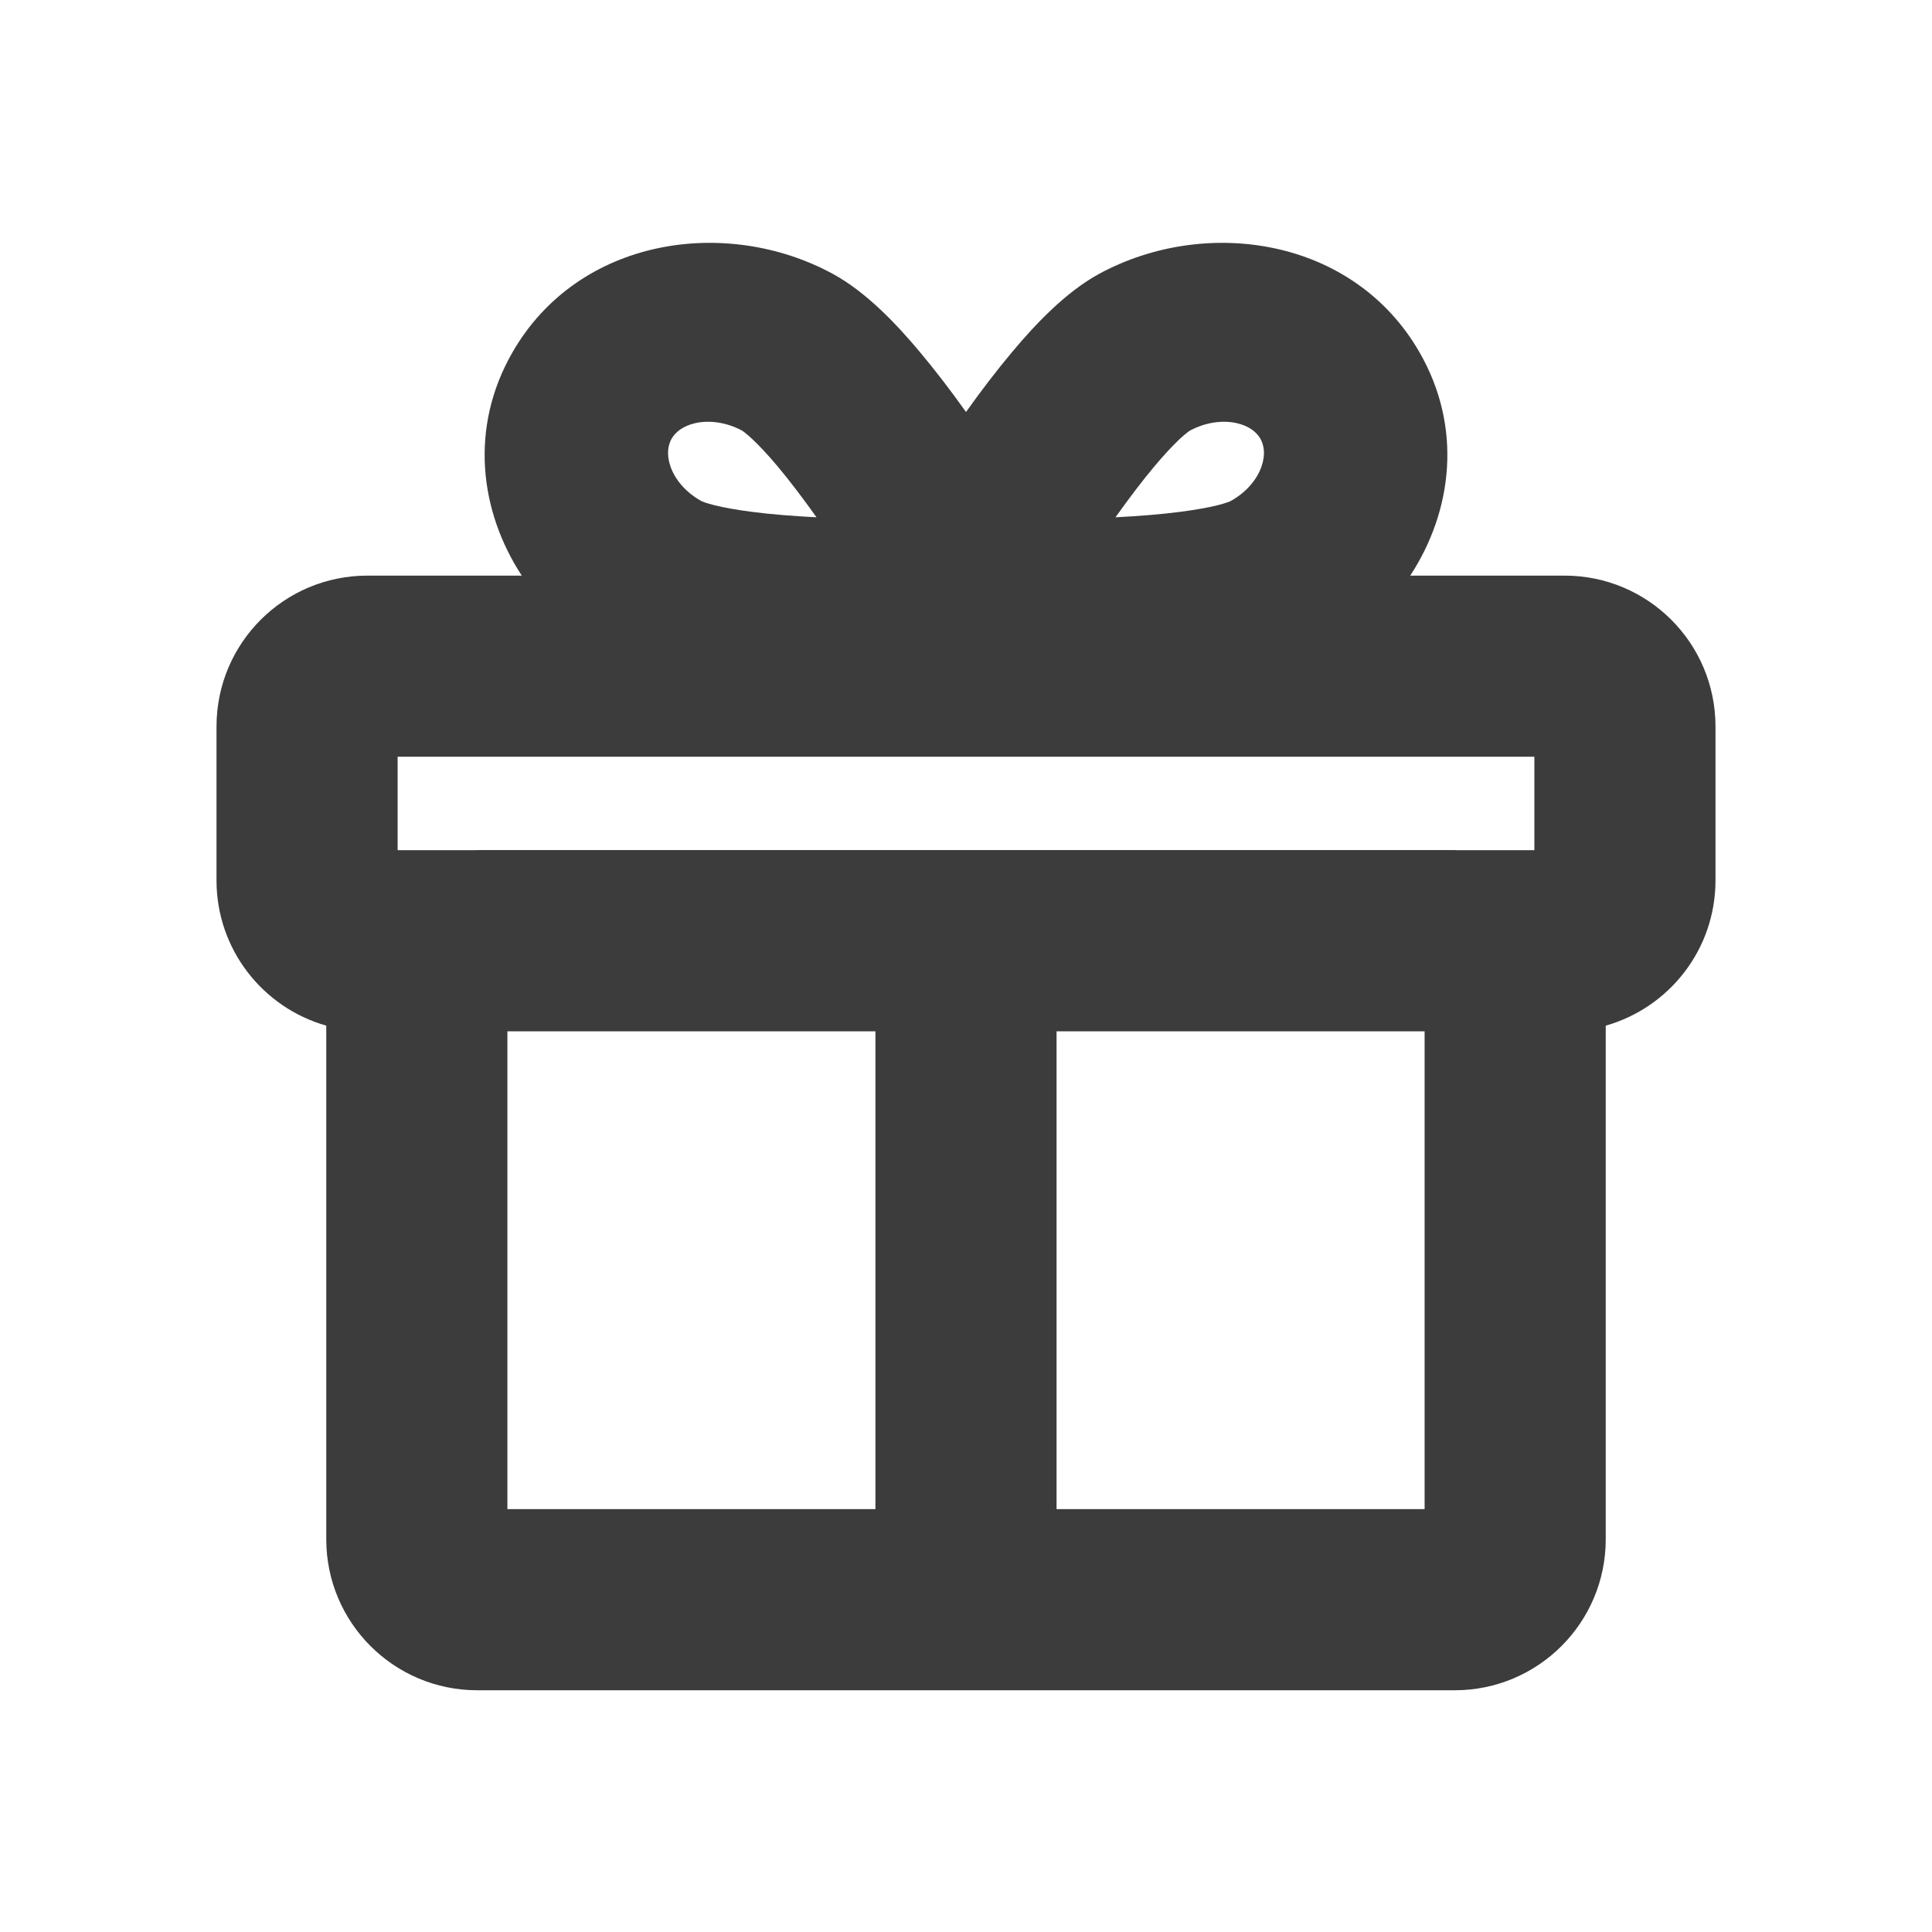 <svg width="16" height="16" viewBox="0 0 16 16" fill="none" xmlns="http://www.w3.org/2000/svg">
<path fill-rule="evenodd" clip-rule="evenodd" d="M5.553 3.864C5.588 3.965 5.673 4.076 5.813 4.152C5.819 4.154 5.851 4.168 5.92 4.185C5.998 4.204 6.098 4.222 6.22 4.238C6.385 4.26 6.571 4.274 6.762 4.284C6.653 4.131 6.543 3.985 6.438 3.86C6.36 3.767 6.291 3.694 6.233 3.639C6.182 3.591 6.154 3.572 6.149 3.568C6.009 3.492 5.867 3.48 5.759 3.504C5.653 3.528 5.593 3.58 5.562 3.633C5.532 3.687 5.518 3.764 5.553 3.864ZM8 3.412C8.123 3.239 8.255 3.066 8.388 2.908C8.572 2.689 8.823 2.42 9.104 2.267C9.987 1.789 11.21 1.967 11.756 2.918C12.114 3.541 12.029 4.231 11.679 4.767H12.957C13.648 4.767 14.207 5.326 14.207 6.017V7.291C14.207 7.863 13.823 8.345 13.298 8.494V12.748C13.298 13.438 12.738 13.998 12.048 13.998H3.952C3.262 13.998 2.702 13.438 2.702 12.748V8.494C2.177 8.345 1.793 7.863 1.793 7.291V6.017C1.793 5.326 2.352 4.767 3.043 4.767H4.321C3.971 4.231 3.886 3.541 4.244 2.918C4.79 1.967 6.013 1.789 6.895 2.267C7.177 2.42 7.428 2.689 7.612 2.908C7.745 3.066 7.877 3.239 8 3.412ZM3.293 7.041V6.267H12.707V7.041H12.066L12.048 7.04H3.952L3.934 7.041H3.293ZM4.202 8.541V12.498H7.25V8.541H4.202ZM8.75 8.541V12.498H11.798V8.541H8.75ZM10.187 4.152C10.327 4.076 10.412 3.965 10.447 3.864C10.482 3.764 10.468 3.687 10.438 3.633C10.407 3.58 10.347 3.528 10.241 3.504C10.133 3.48 9.991 3.492 9.851 3.568C9.846 3.572 9.818 3.591 9.766 3.639C9.709 3.694 9.64 3.767 9.562 3.86C9.457 3.985 9.347 4.131 9.238 4.284C9.429 4.274 9.615 4.26 9.78 4.238C9.902 4.222 10.002 4.204 10.08 4.185C10.149 4.168 10.181 4.154 10.187 4.152Z" fill="#3C3C3C"/>
</svg>
